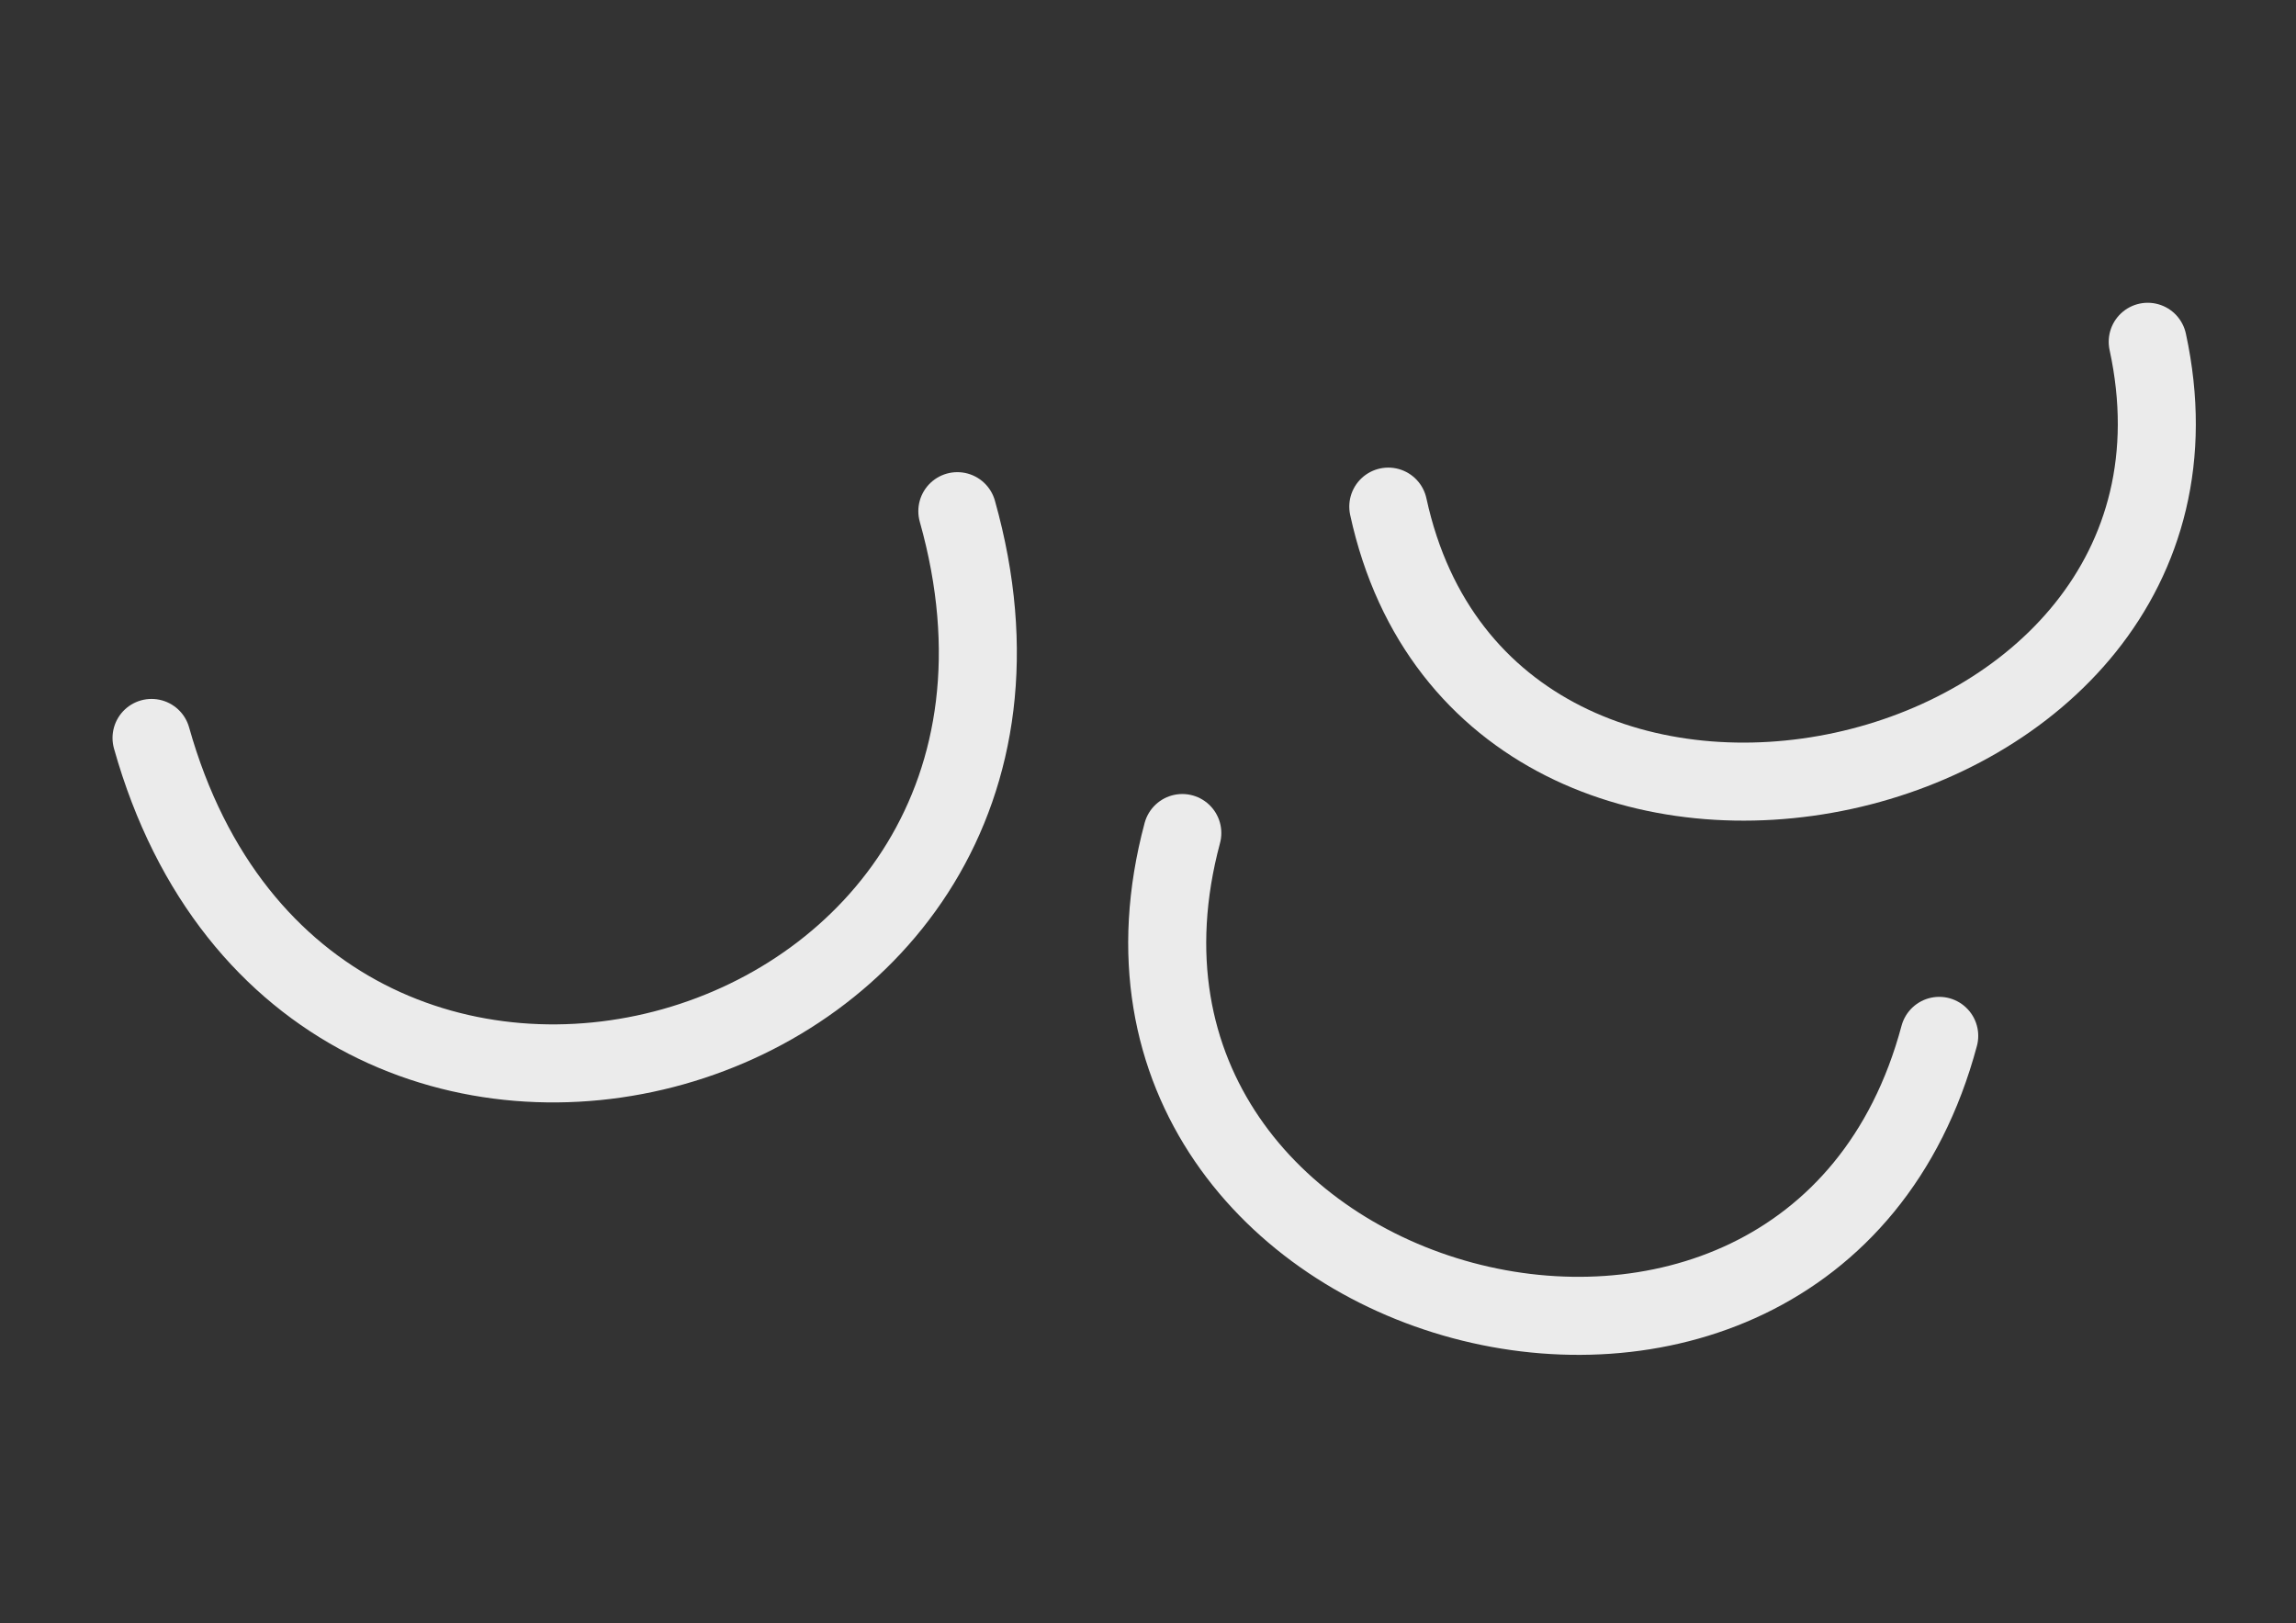<?xml version="1.0" encoding="UTF-8" standalone="no"?><!DOCTYPE svg PUBLIC "-//W3C//DTD SVG 1.1//EN" "http://www.w3.org/Graphics/SVG/1.1/DTD/svg11.dtd"><svg width="100%" height="100%" viewBox="0 0 1839 1300" version="1.1" xmlns="http://www.w3.org/2000/svg" xmlns:xlink="http://www.w3.org/1999/xlink" xml:space="preserve" xmlns:serif="http://www.serif.com/" style="fill-rule:evenodd;clip-rule:evenodd;stroke-linecap:round;stroke-linejoin:round;stroke-miterlimit:1.5;"><rect x="0" y="0" width="1839" height="1300" fill="#333333" stroke="none"/><rect id="Tracks" x="0.876" y="0.218" width="1837.16" height="1299" style="fill:none;"/><path d="M946.986,667.149c-104.726,390.84 501.523,553.284 606.248,162.444" style="fill:none;stroke:#ebebeb;stroke-width:62.5px;"/><path d="M121.376,590.997c126.851,450.791 772.26,269.175 645.41,-181.616" style="fill:none;stroke:#ebebeb;stroke-width:62.5px;"/><path d="M1111.96,405.731c80.327,370.146 688.603,238.141 608.276,-132.005" style="fill:none;stroke:#ebebeb;stroke-width:62.5px;"/></svg>